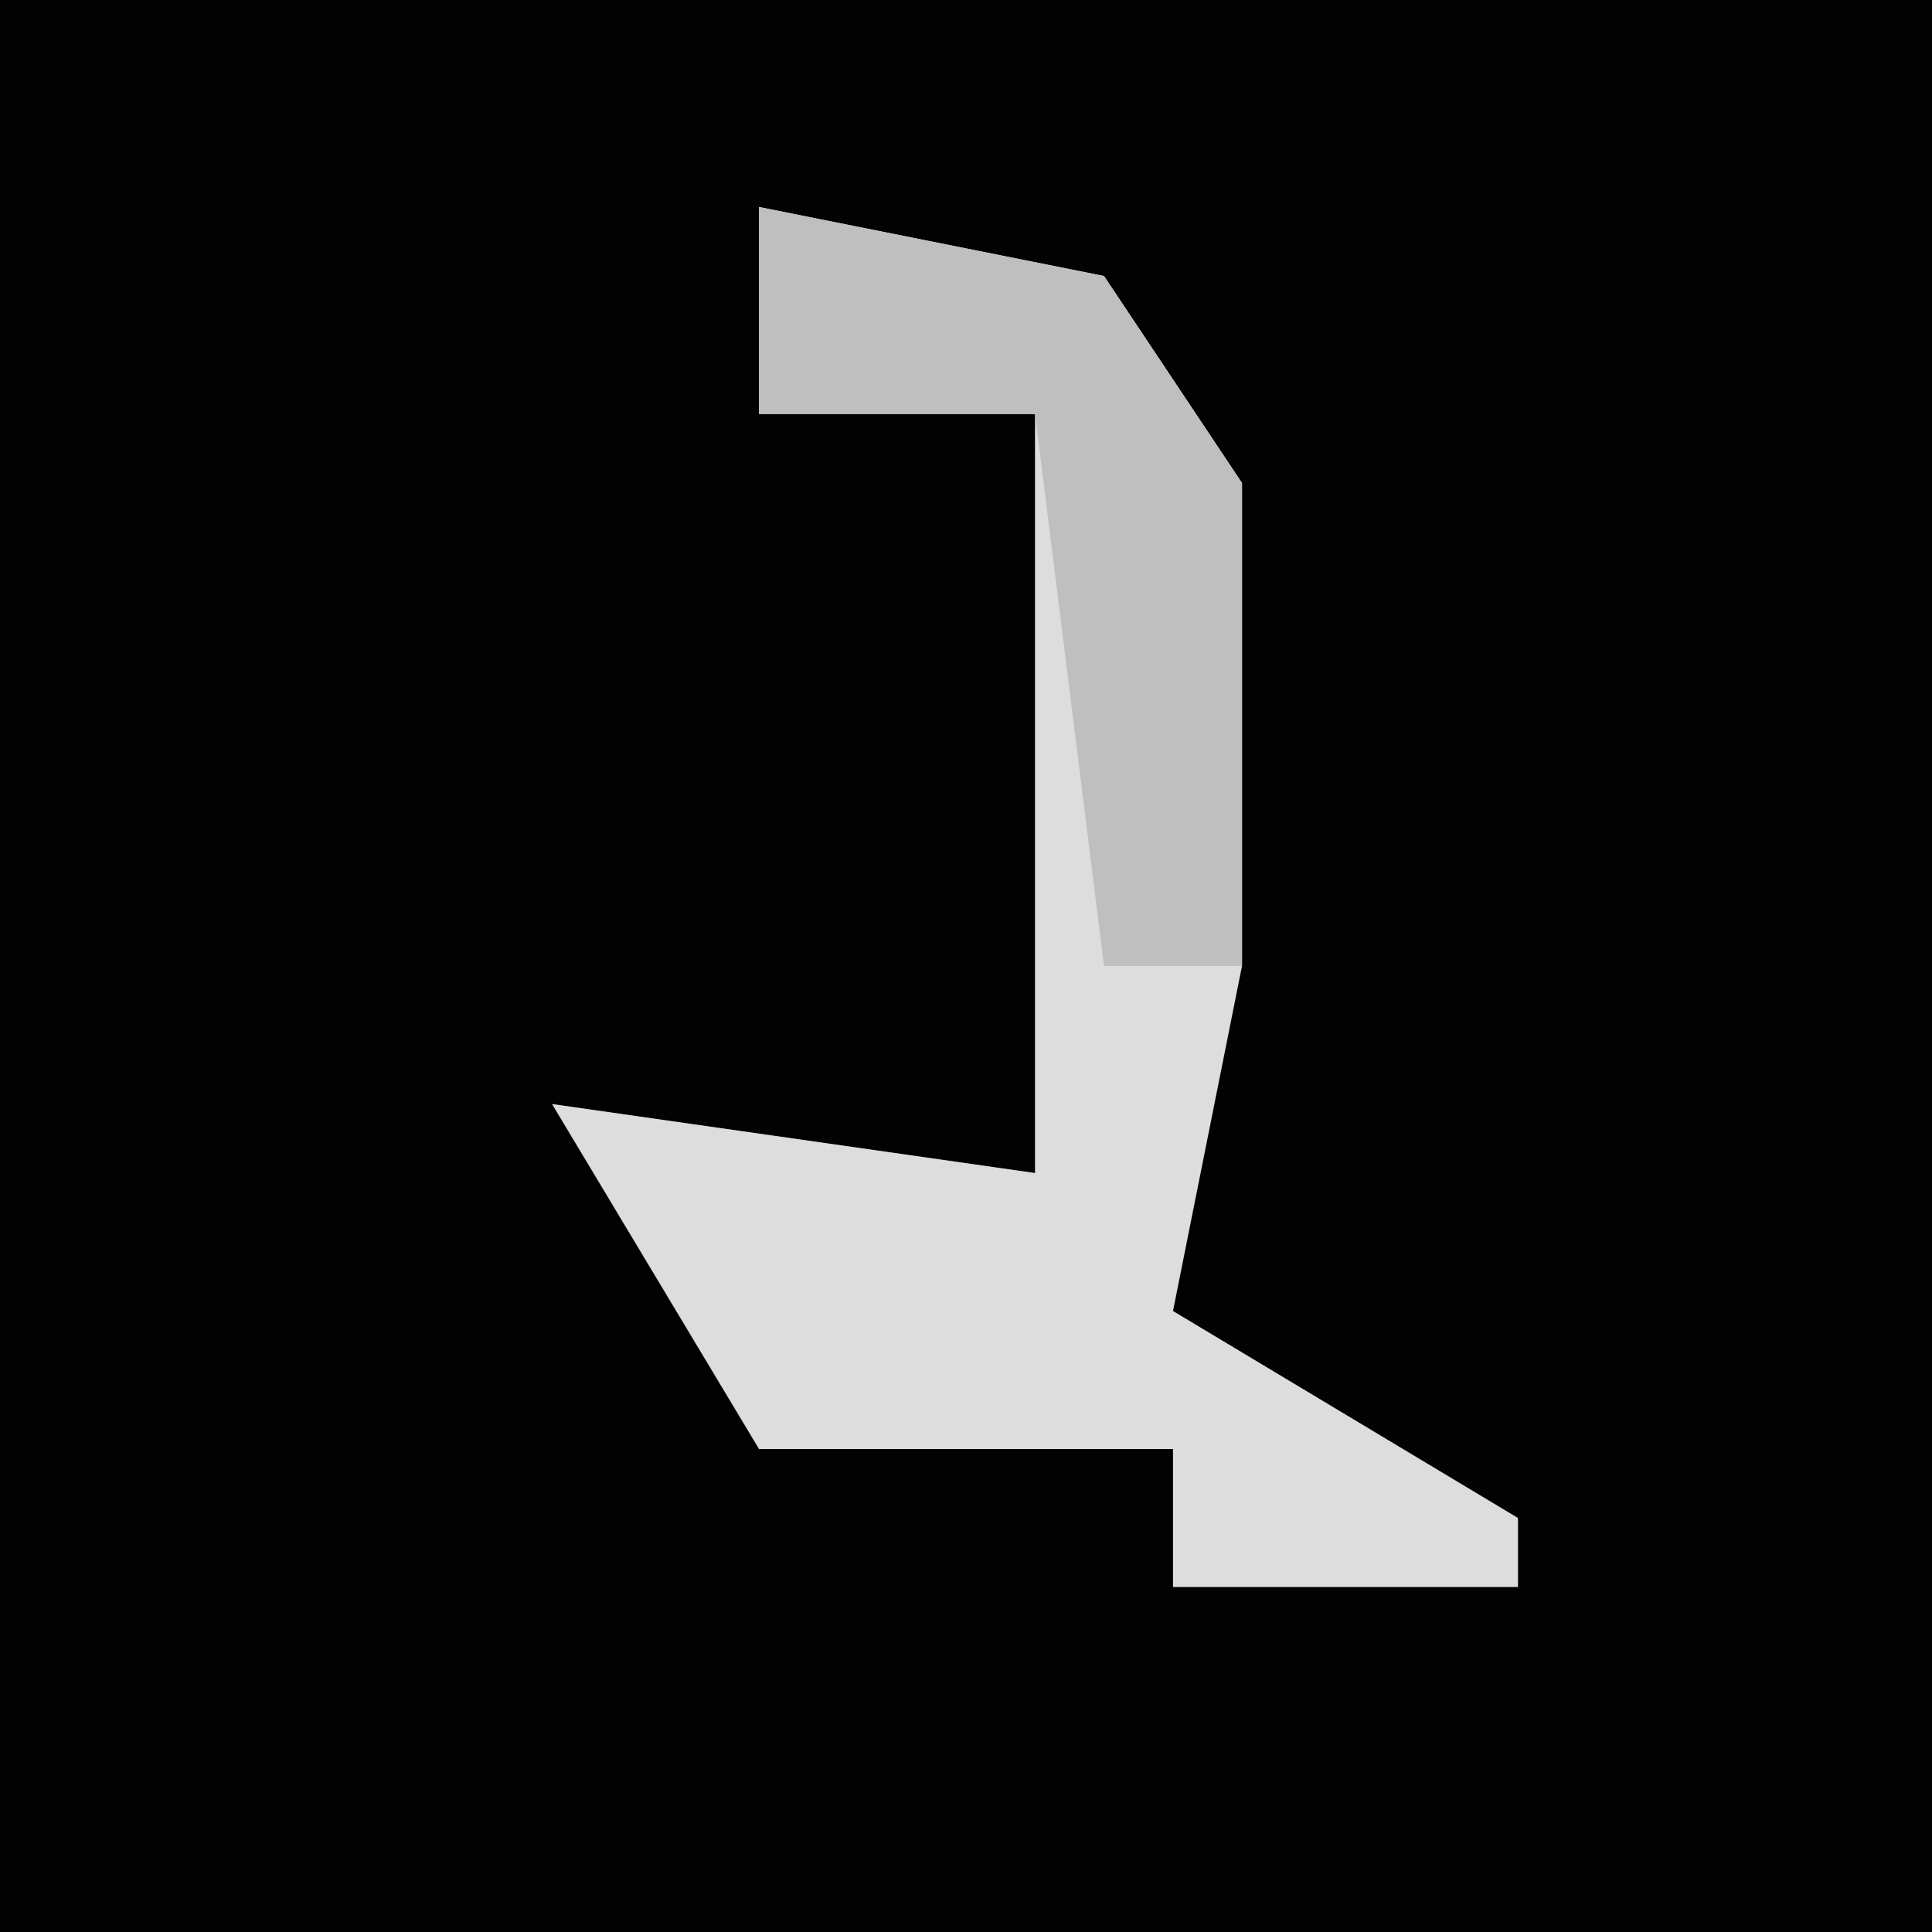 <?xml version="1.0" encoding="UTF-8"?>
<svg version="1.1" xmlns="http://www.w3.org/2000/svg" width="28" height="28">
<path d="M0,0 L28,0 L28,28 L0,28 Z " fill="#020202" transform="translate(0,0)"/>
<path d="M0,0 L5,1 L7,4 L7,11 L6,16 L11,19 L11,20 L6,20 L6,18 L0,18 L-3,13 L4,14 L4,3 L0,3 Z " fill="#DDDDDD" transform="translate(11,3)"/>
<path d="M0,0 L5,1 L7,4 L7,11 L5,11 L4,3 L0,3 Z " fill="#BFBFBF" transform="translate(11,3)"/>
</svg>
